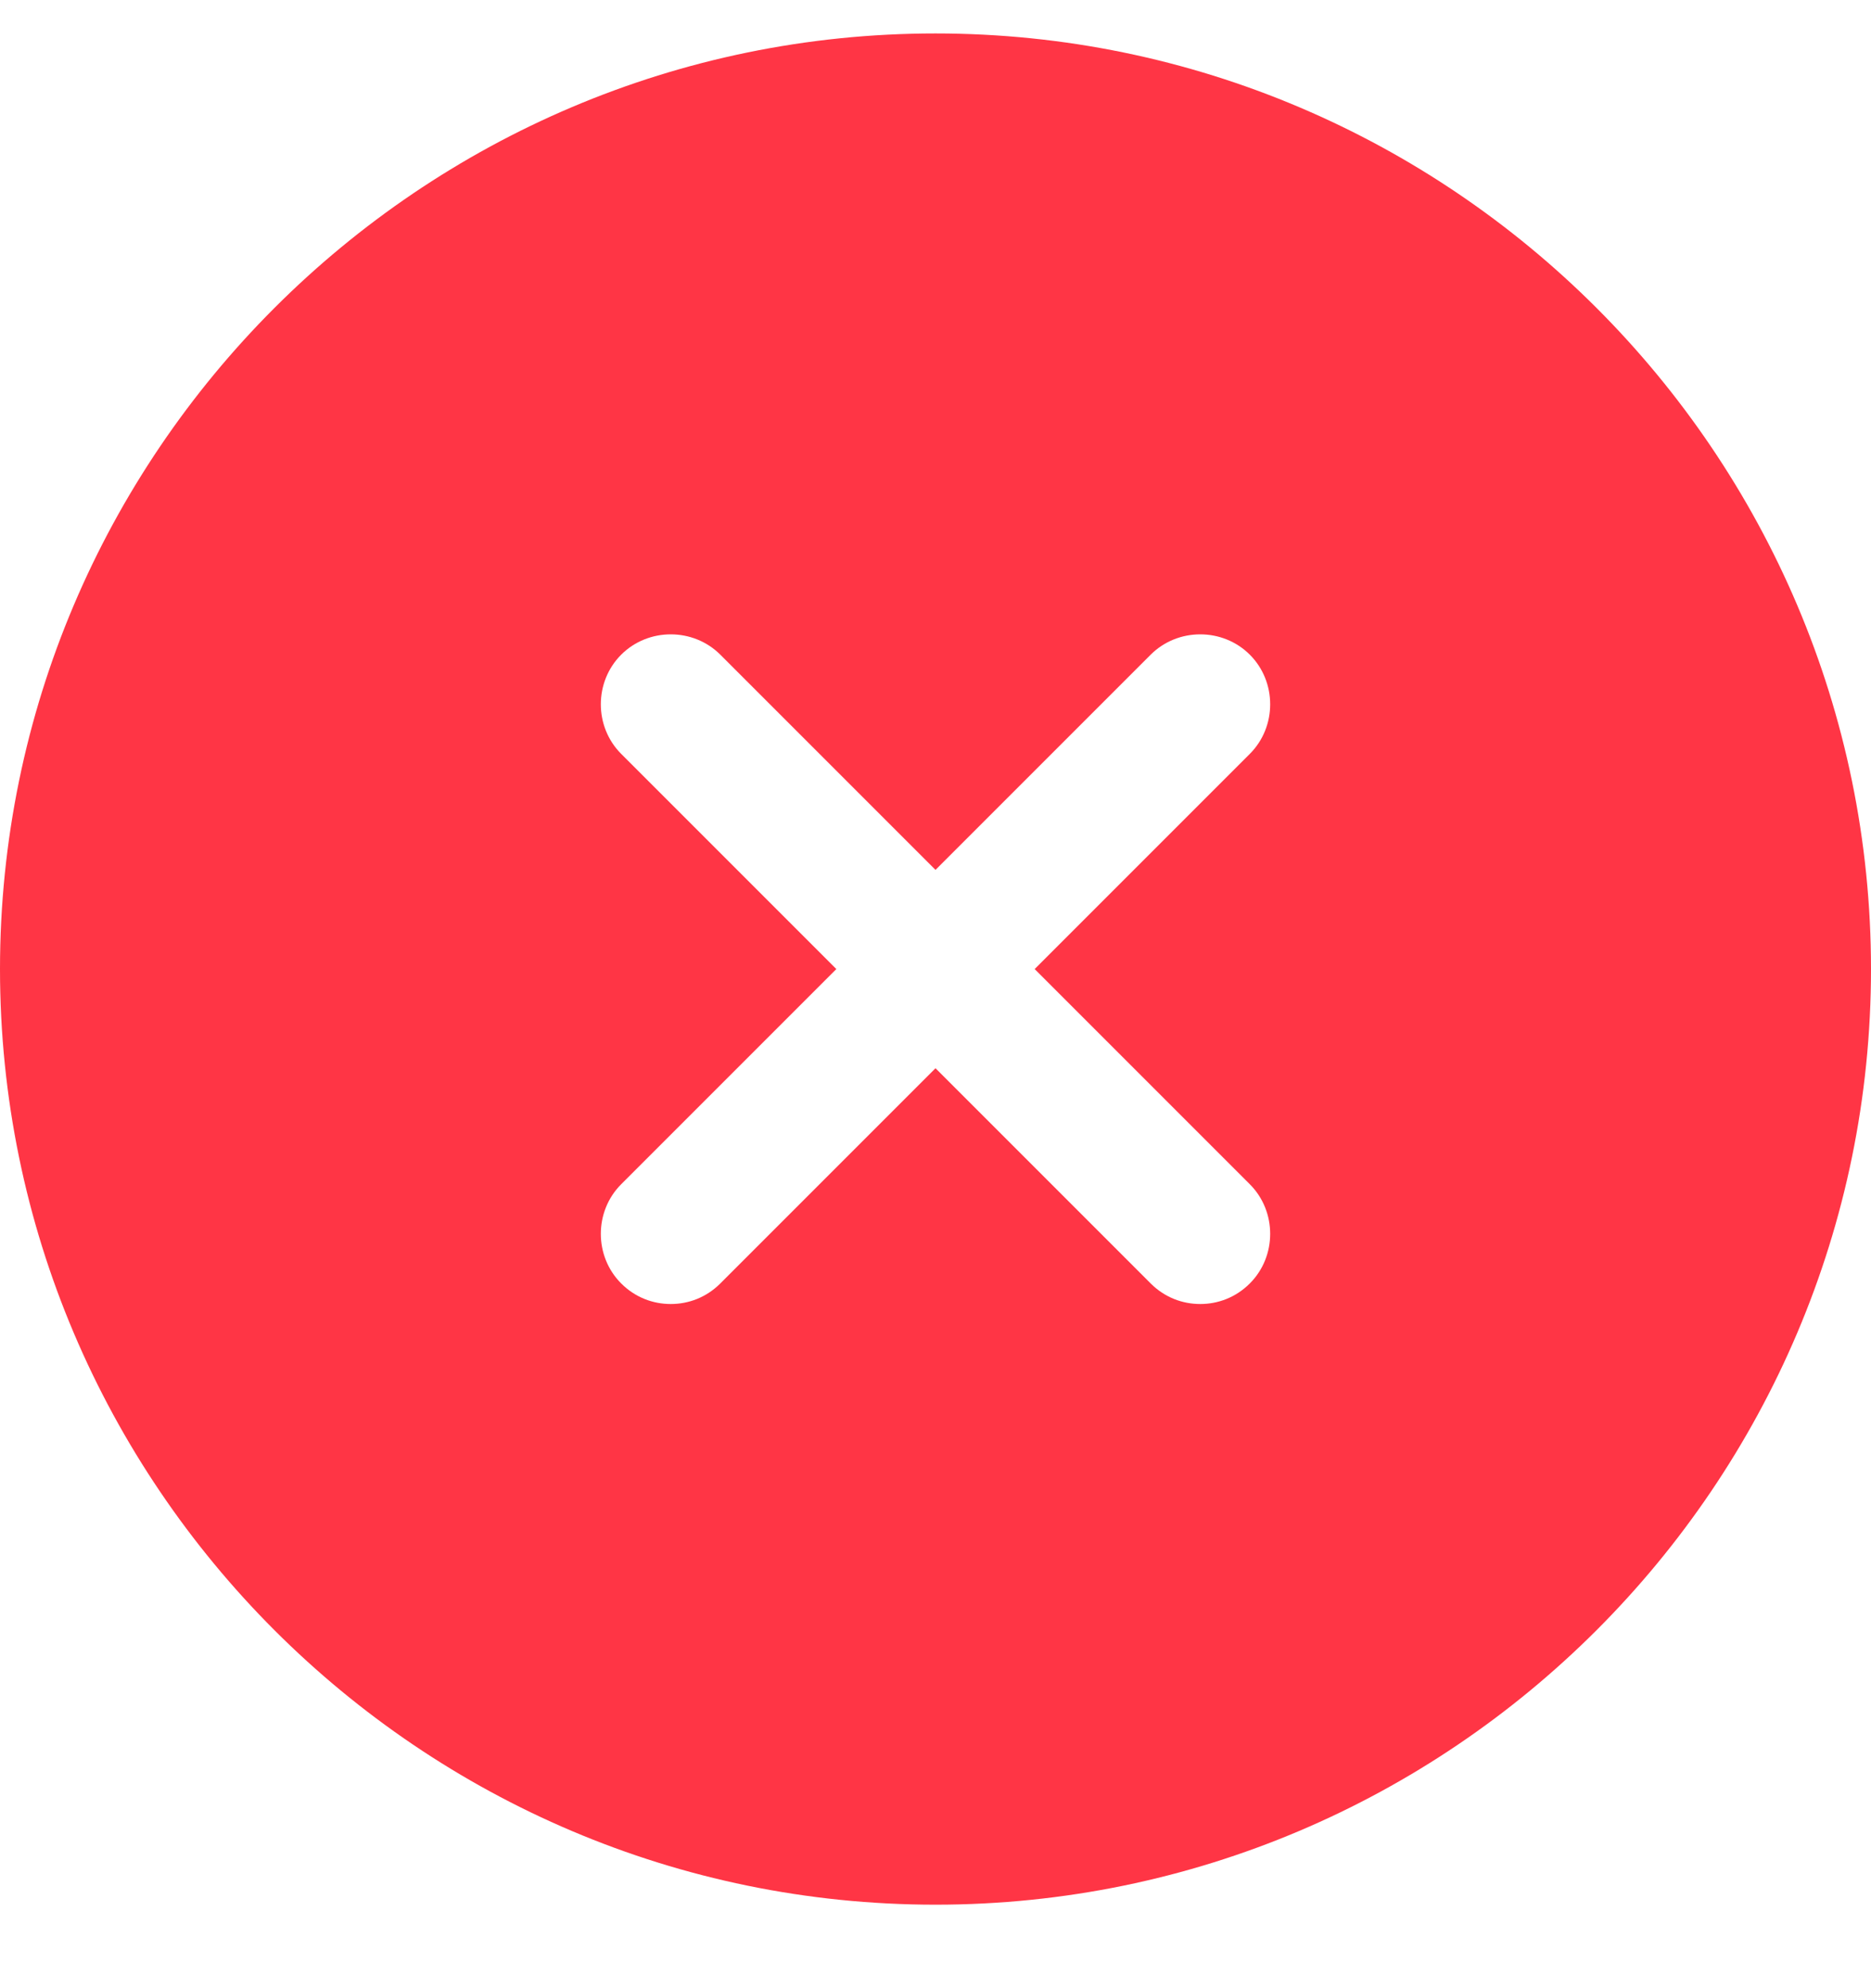<svg viewBox="0 0 16 17" fill="none" xmlns="http://www.w3.org/2000/svg">
    <path d="M8 0.286C3.592 0.286 0 3.878 0 8.286C0 12.694 3.592 16.286 8 16.286C12.408 16.286 16 12.694 16 8.286C16 3.878 12.408 0.286 8 0.286ZM10.688 10.126C10.92 10.358 10.92 10.742 10.688 10.974C10.568 11.094 10.416 11.15 10.264 11.15C10.112 11.15 9.96 11.094 9.84 10.974L8 9.134L6.16 10.974C6.04 11.094 5.888 11.15 5.736 11.15C5.584 11.15 5.432 11.094 5.312 10.974C5.08 10.742 5.08 10.358 5.312 10.126L7.152 8.286L5.312 6.446C5.08 6.214 5.08 5.83 5.312 5.598C5.544 5.366 5.928 5.366 6.16 5.598L8 7.438L9.84 5.598C10.072 5.366 10.456 5.366 10.688 5.598C10.92 5.83 10.92 6.214 10.688 6.446L8.848 8.286L10.688 10.126Z" fill="#FF3545"/>
</svg>
